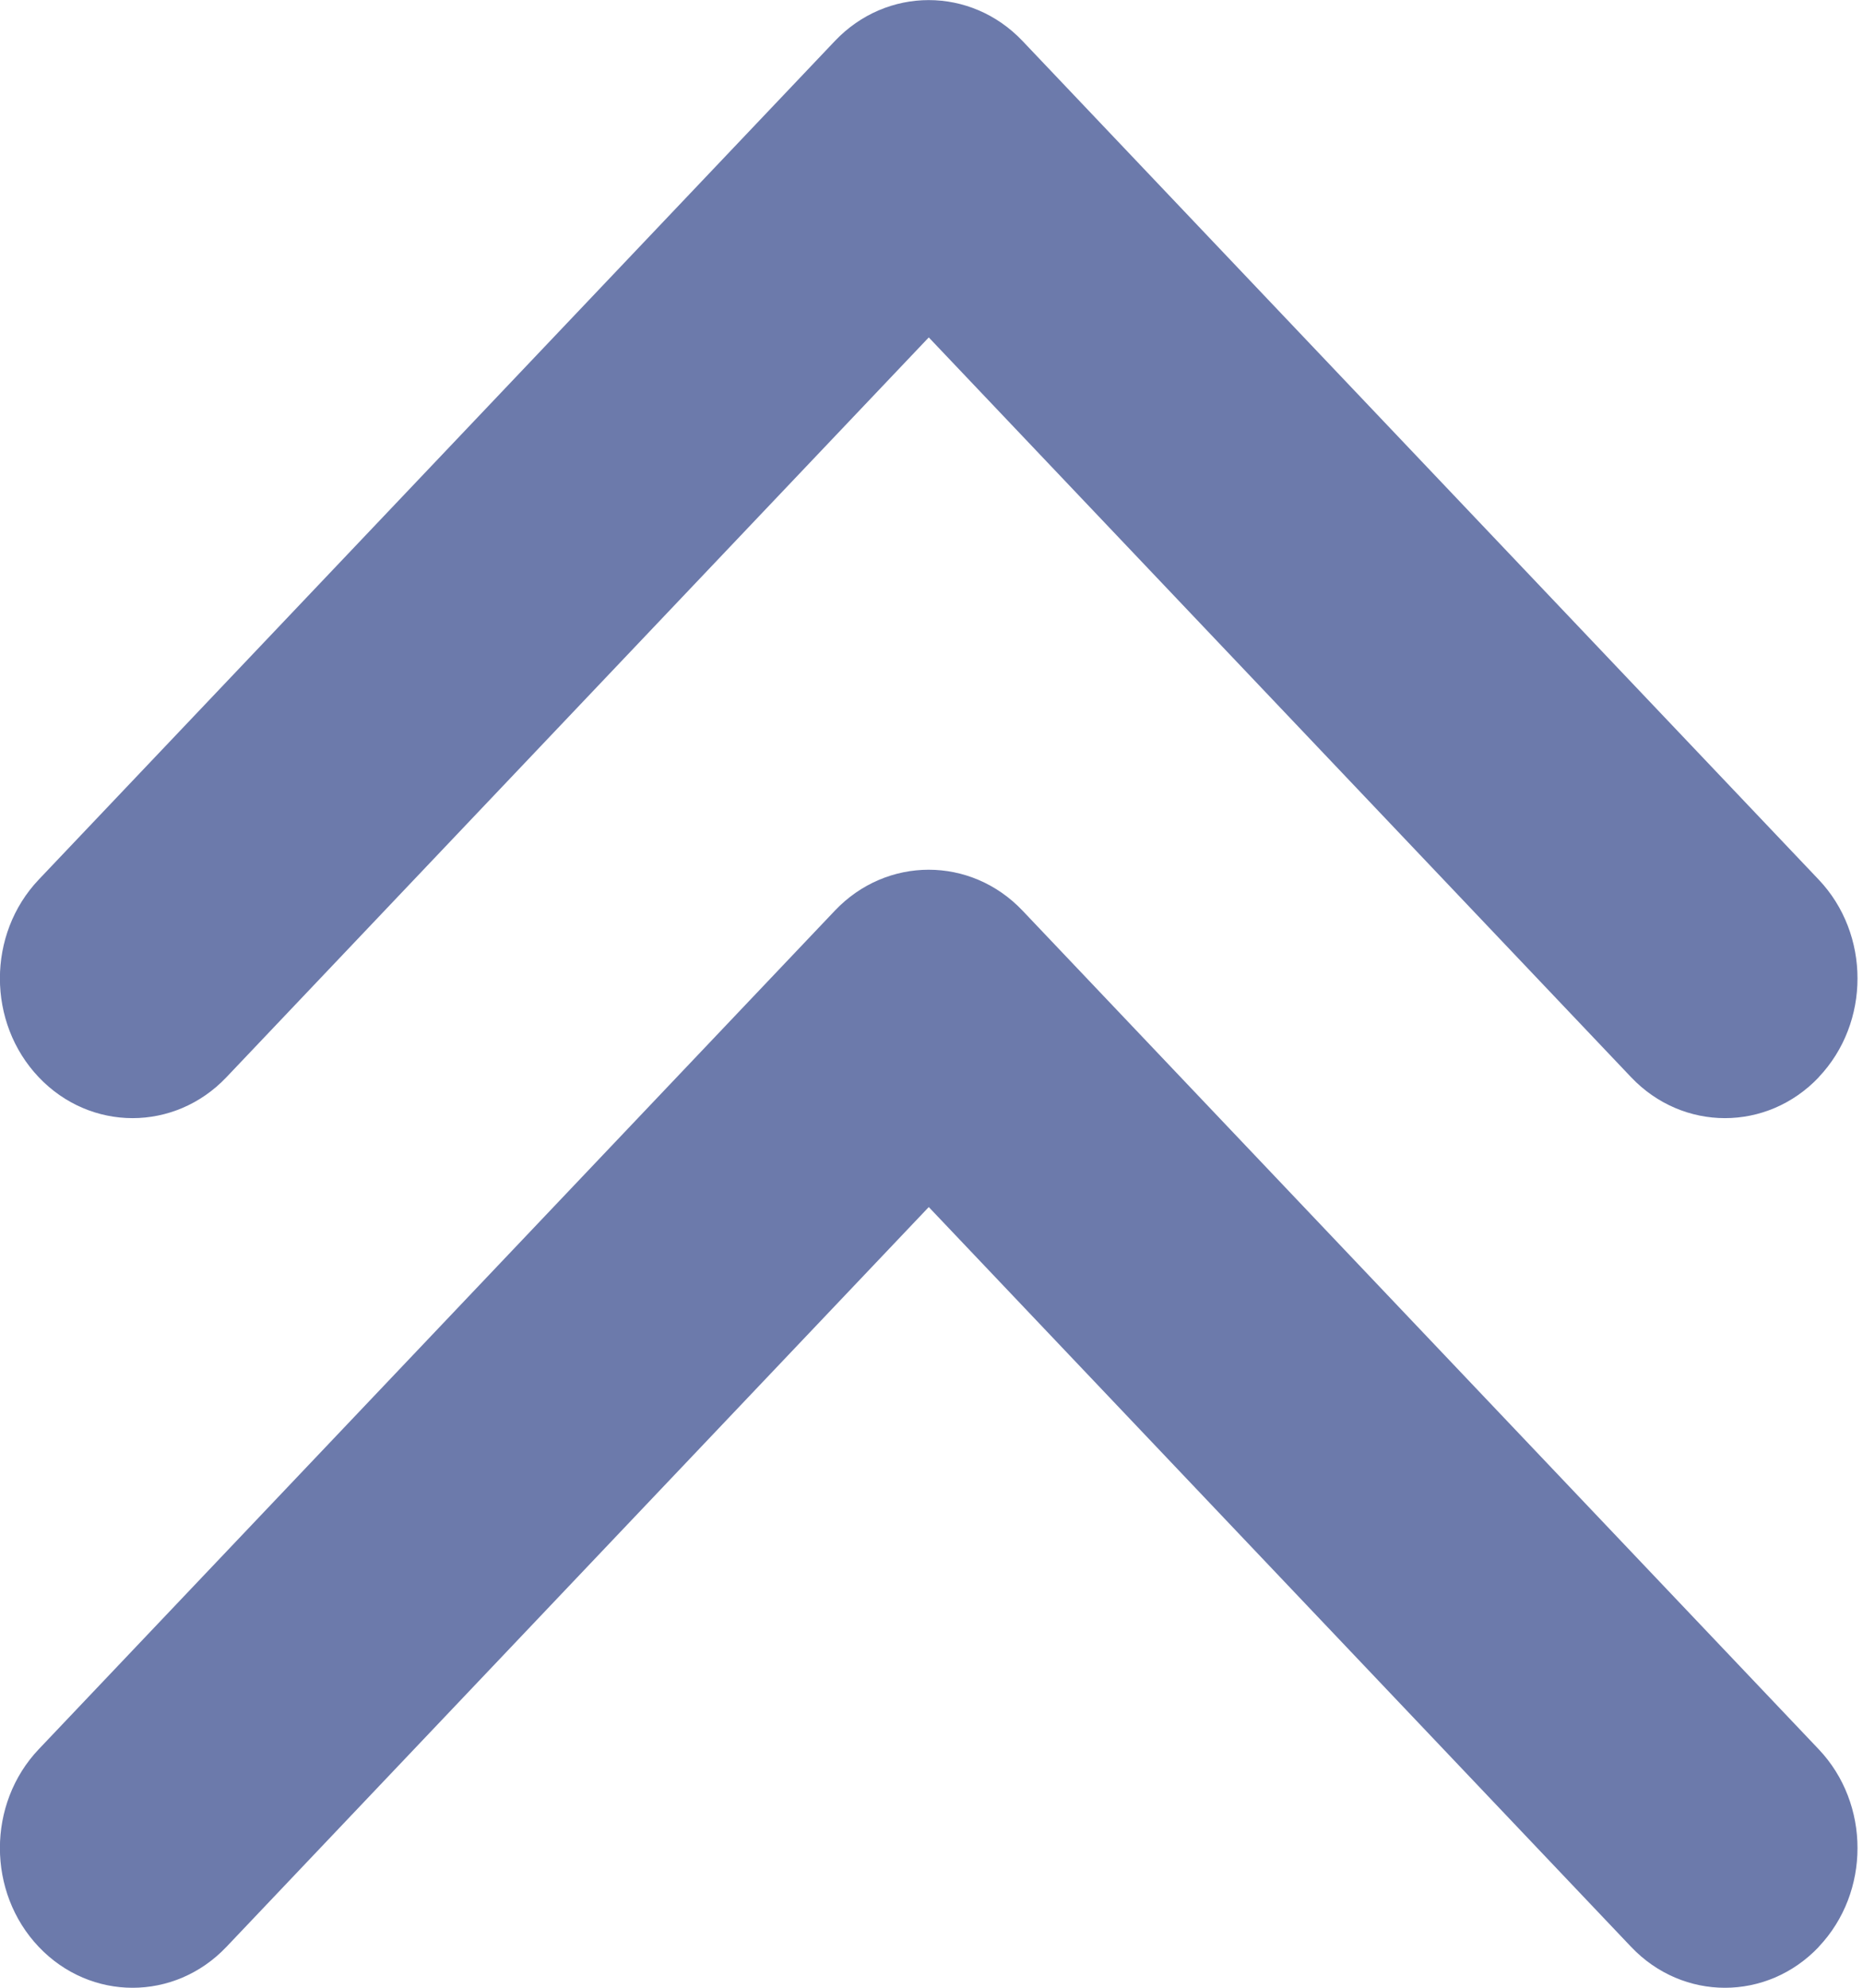 <svg fill="none" height="16" viewBox="0 0 15 16" width="15" xmlns="http://www.w3.org/2000/svg"><g clip-rule="evenodd" fill="#6c7aab" fill-rule="evenodd"><path d="m14.644 8.671c-.417.439-1.094.439-1.511 0l-5.655-5.955-5.655 5.955c-.417.439-1.094.439-1.511 0-.417-.439-.417-1.152 0-1.591l6.41-6.75c.417-.439 1.094-.439 1.511 0l6.41 6.75c.417.439.417 1.152 0 1.591z"/><path d="m14.644 15.671c-.417.439-1.094.439-1.511 0l-5.655-5.955-5.655 5.955c-.417.439-1.094.439-1.511 0-.417-.439-.417-1.152 0-1.591l6.41-6.75c.417-.439 1.094-.439 1.511 0l6.41 6.75c.417.439.417 1.152 0 1.591z"/></g></svg>